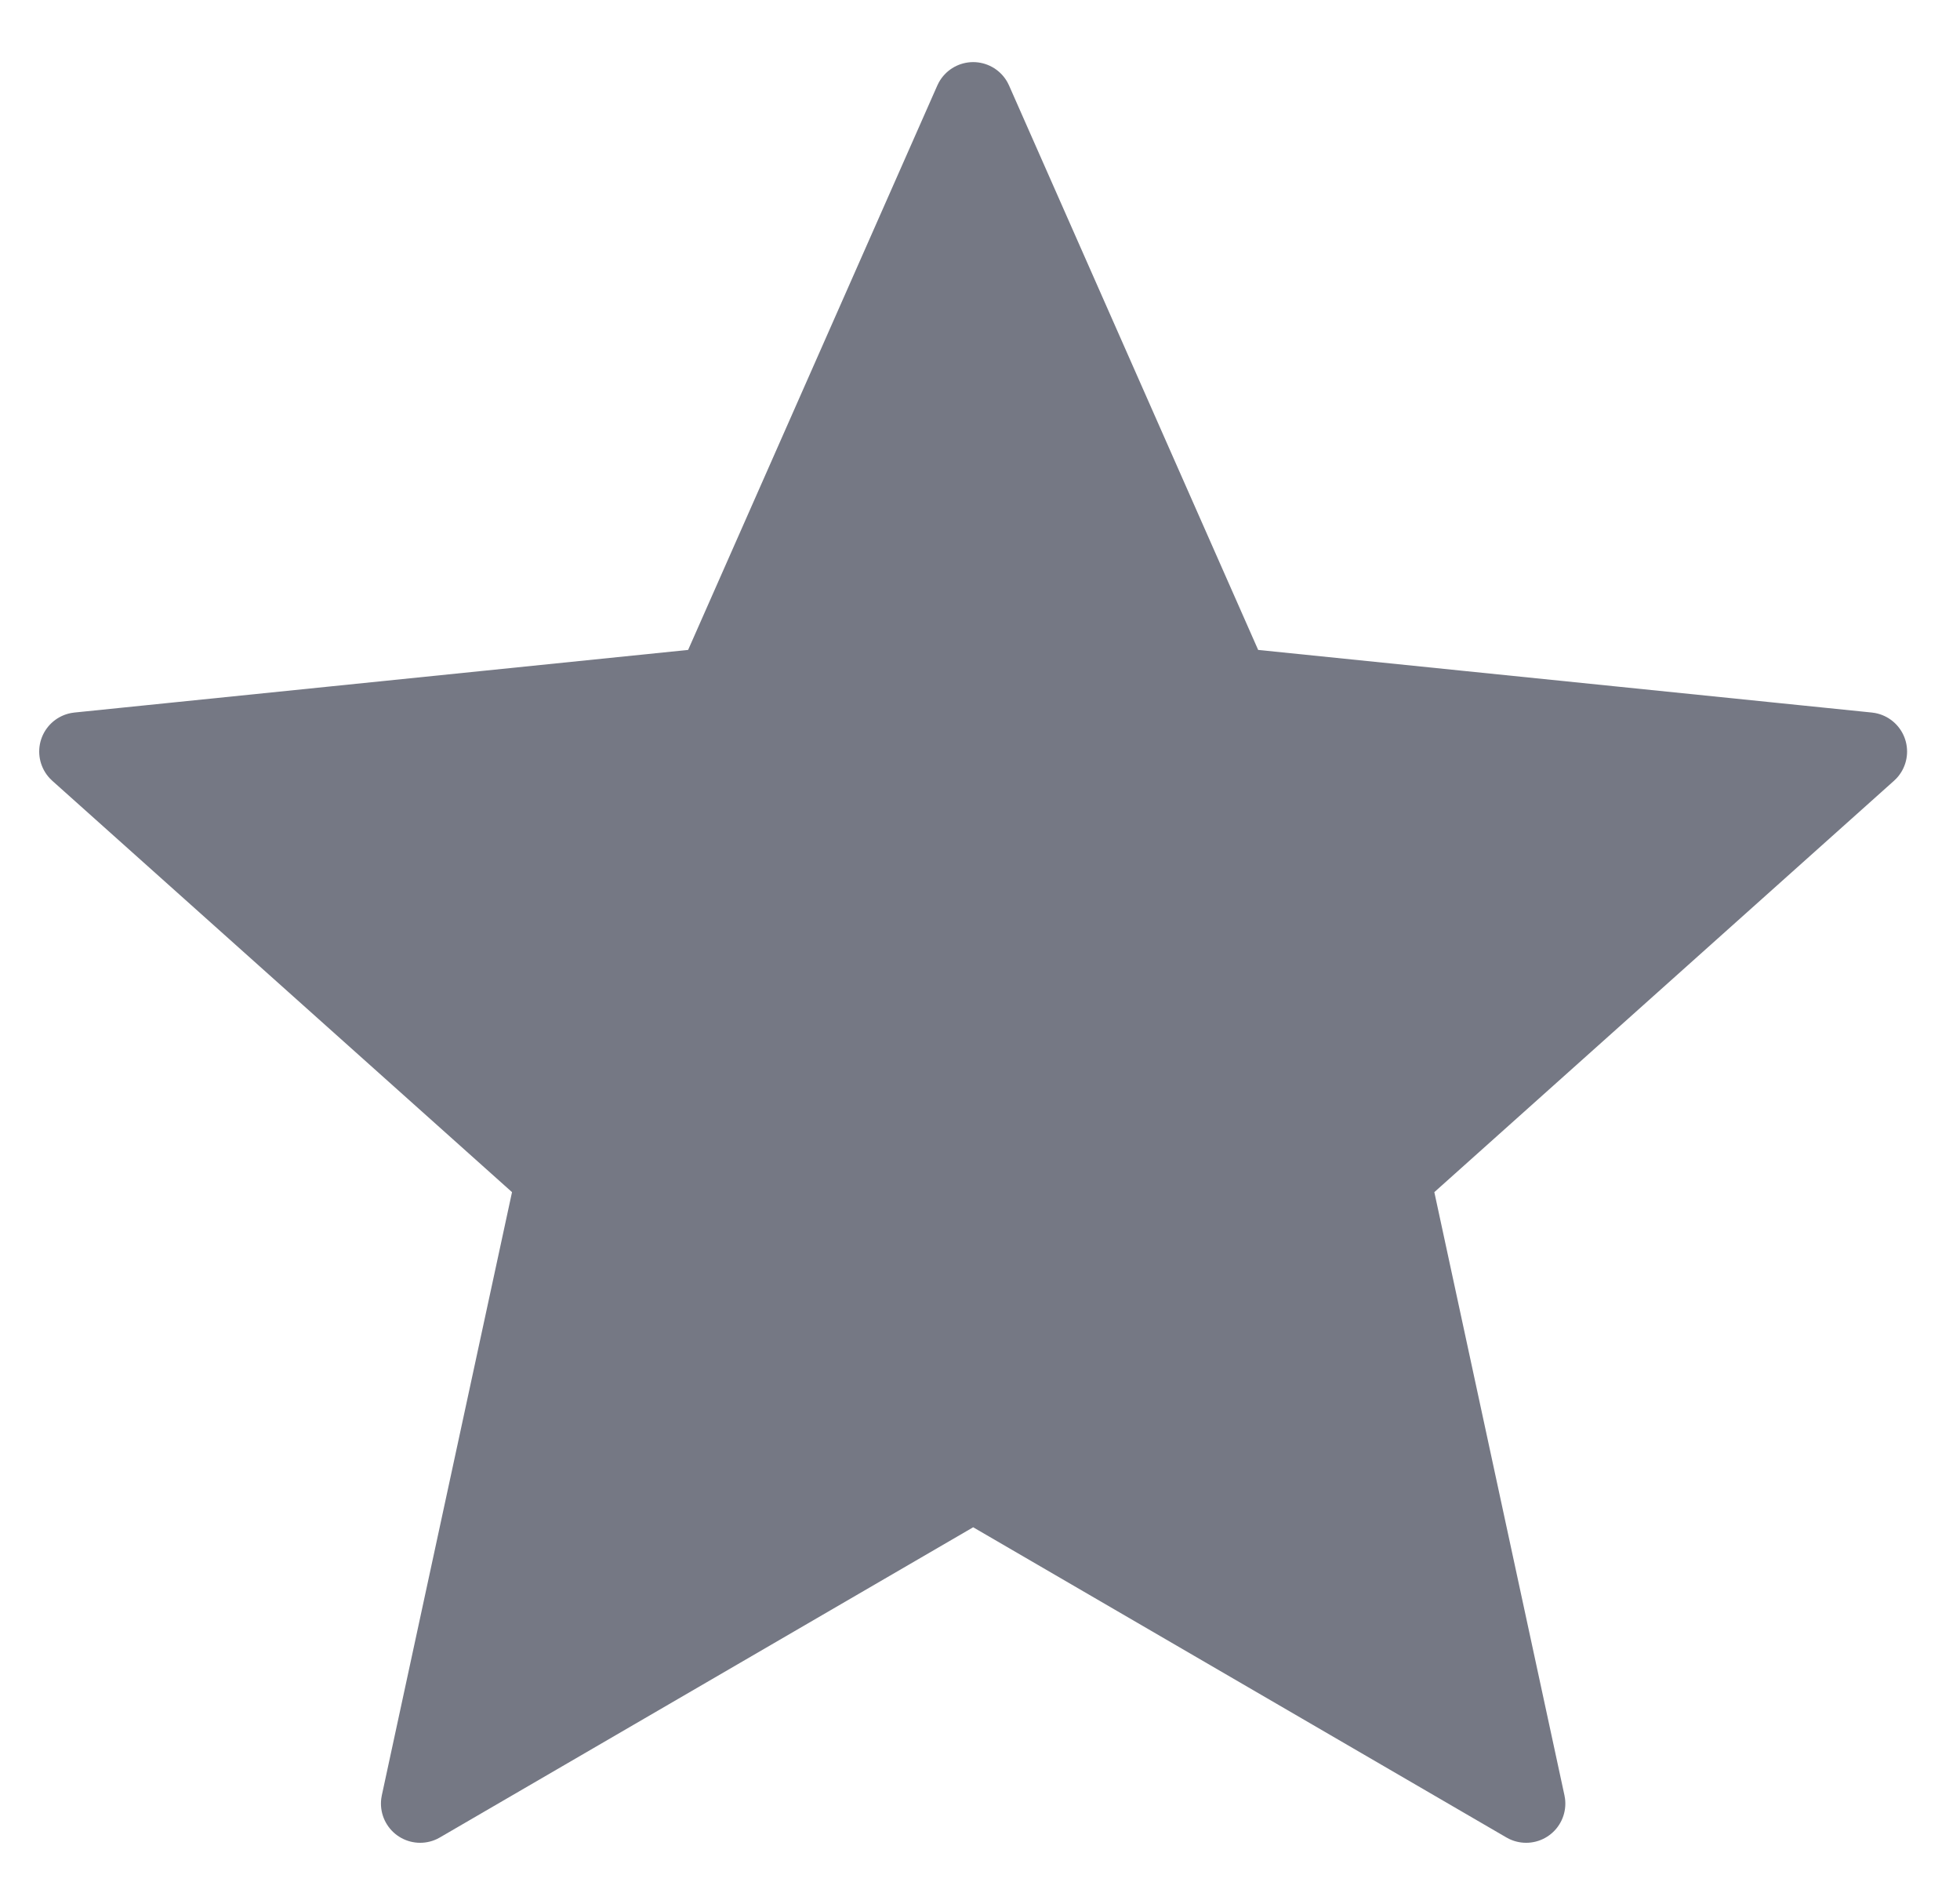 <?xml version="1.0" encoding="UTF-8" standalone="no"?>
<svg width="25px" height="24px" viewBox="0 0 25 24" version="1.1" xmlns="http://www.w3.org/2000/svg" xmlns:xlink="http://www.w3.org/1999/xlink">
    <!-- Generator: Sketch 39.1 (31720) - http://www.bohemiancoding.com/sketch -->
    <title>favorite</title>
    <desc>Created with Sketch.</desc>
    <defs></defs>
    <g id="Page-1" stroke="none" stroke-width="1" fill="none" fill-rule="evenodd" stroke-linecap="round" stroke-linejoin="round">
        <polygon stroke="#757884" fill="#757884" points="12.413 1.292 15.708 8.756 23.825 9.584 17.745 15.024 19.466 23 12.413 18.898 5.359 23 7.081 15.024 1 9.584 9.117 8.756"></polygon>
    </g>
</svg>